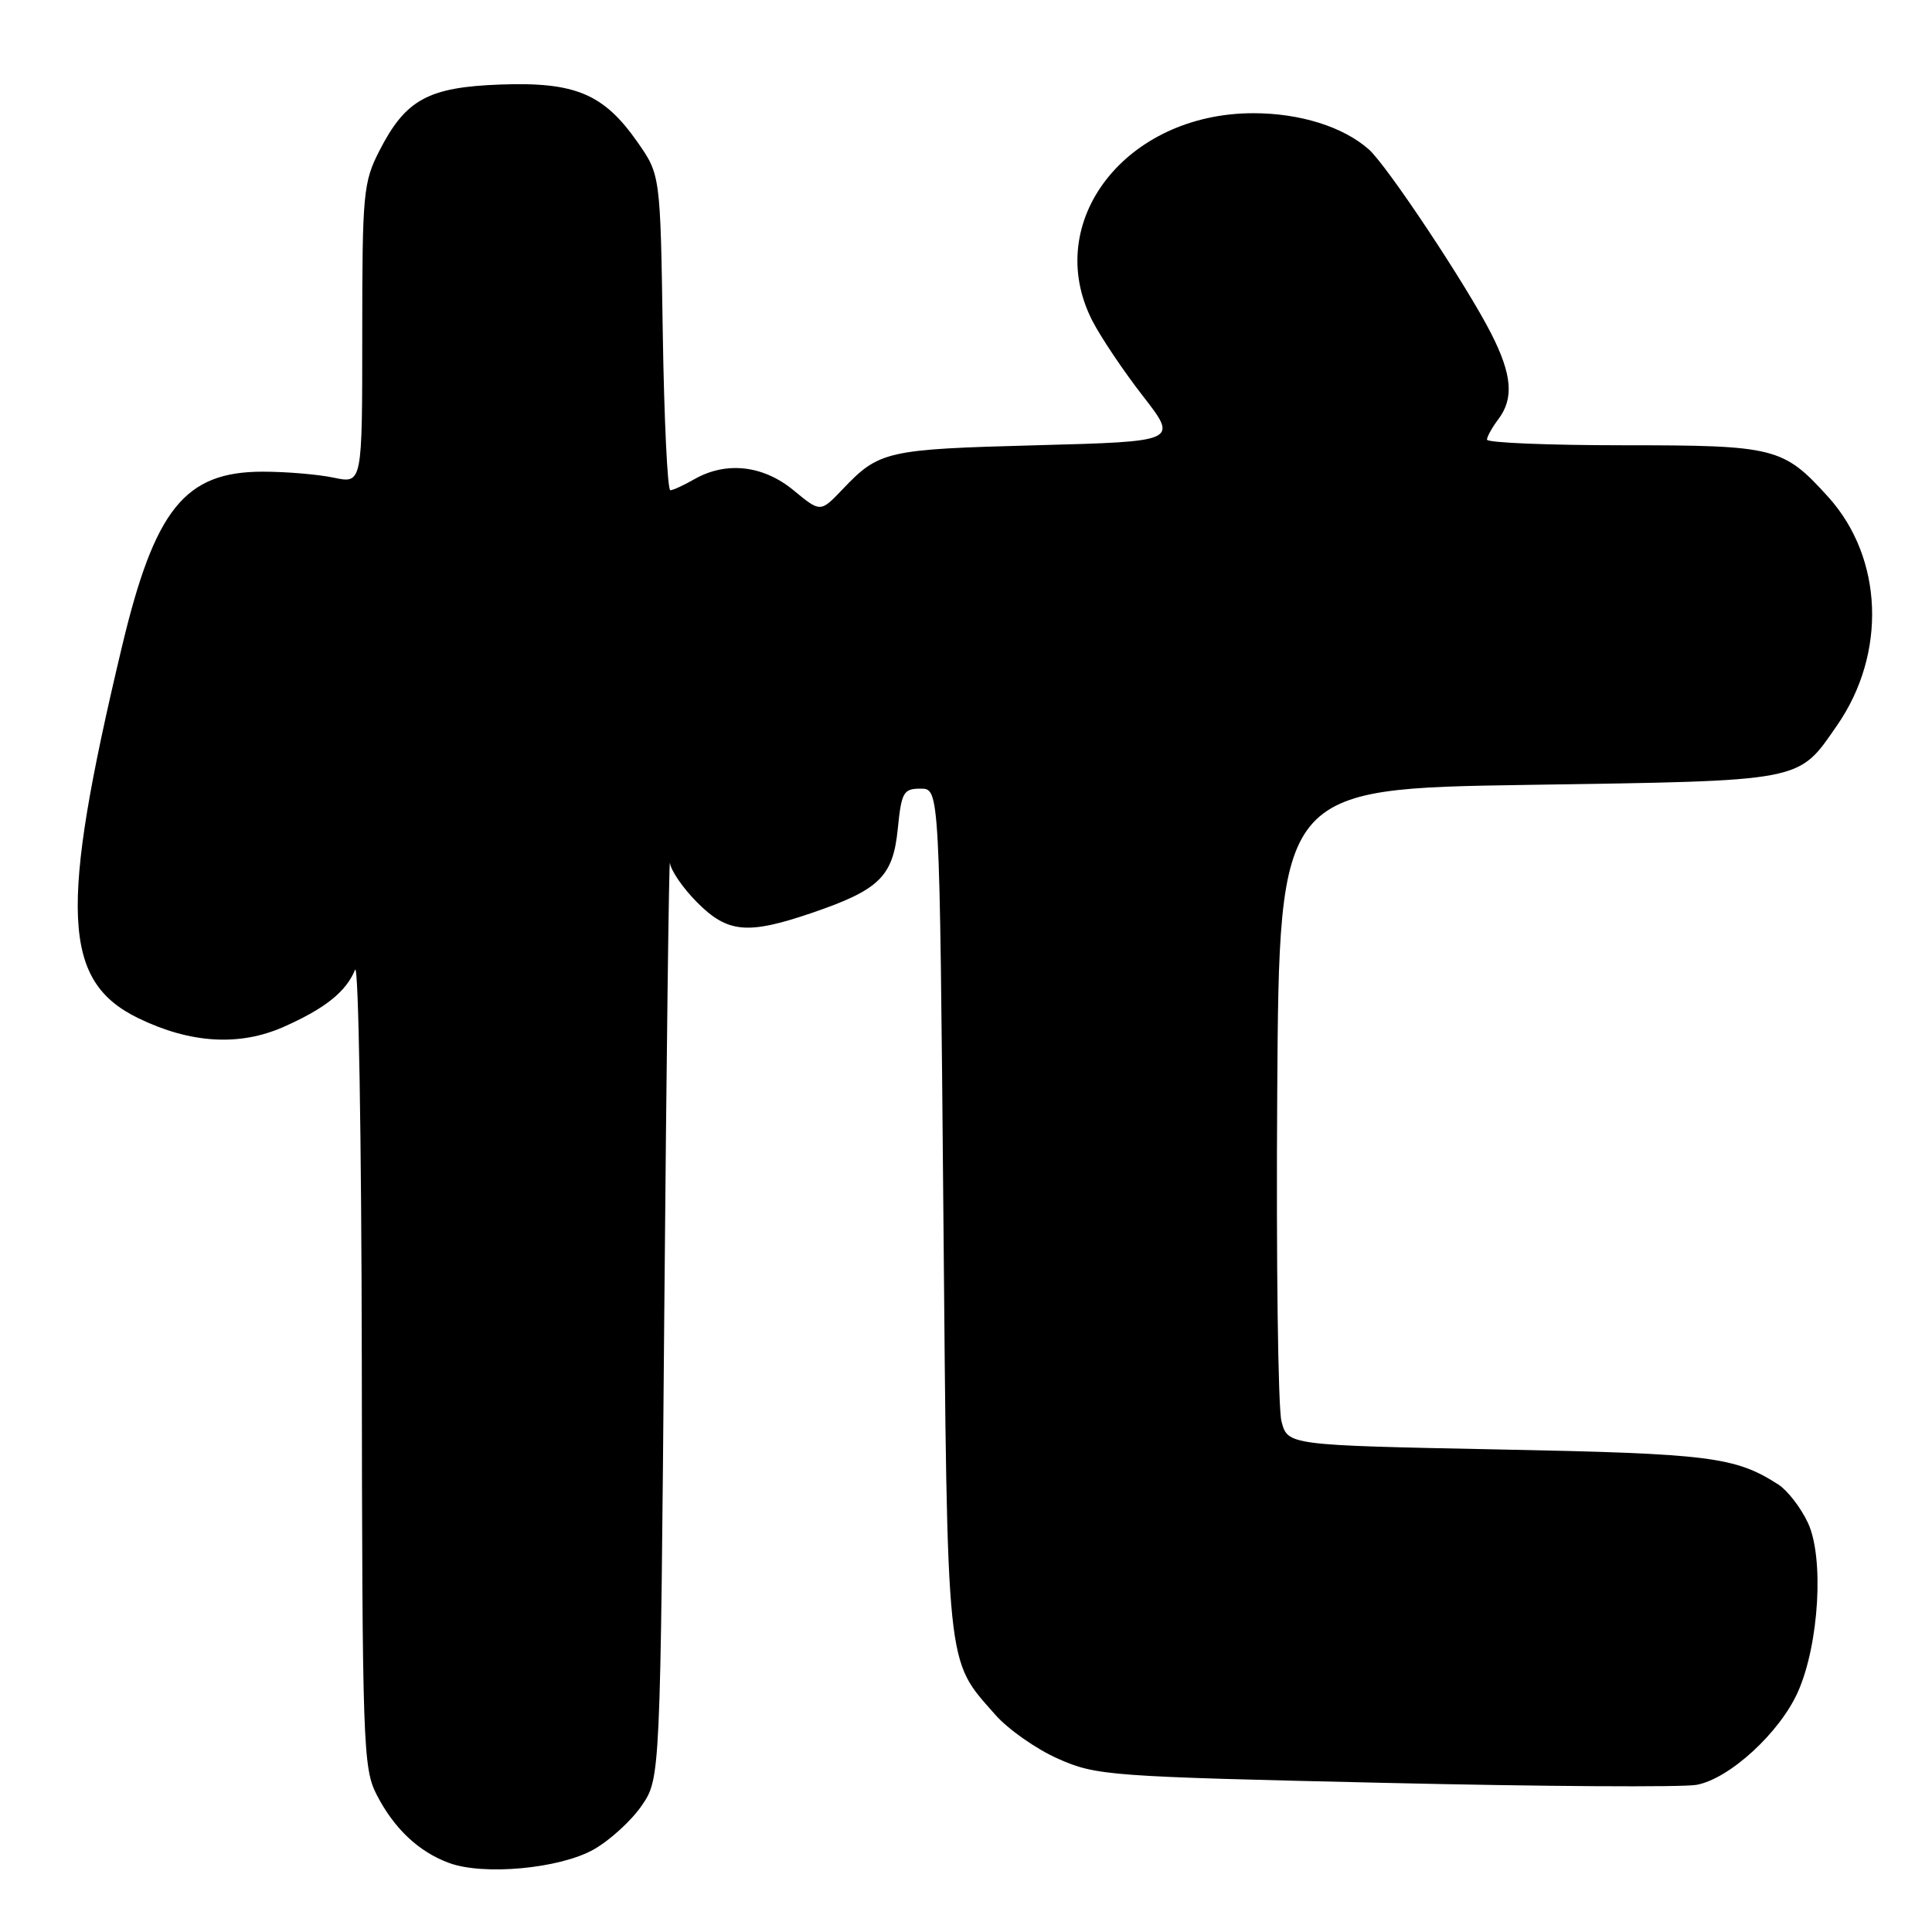 <?xml version="1.0" encoding="UTF-8" standalone="no"?>
<!DOCTYPE svg PUBLIC "-//W3C//DTD SVG 1.1//EN" "http://www.w3.org/Graphics/SVG/1.1/DTD/svg11.dtd" >
<svg xmlns="http://www.w3.org/2000/svg" xmlns:xlink="http://www.w3.org/1999/xlink" version="1.1" viewBox="0 0 256 256">
 <g >
 <path fill="currentColor"
d=" M 78.66 245.07 C 80.79 243.87 83.65 241.26 85.02 239.27 C 87.50 235.65 87.50 235.65 88.02 174.07 C 88.31 140.21 88.65 113.33 88.77 114.35 C 88.90 115.37 90.53 117.73 92.40 119.60 C 96.43 123.63 99.06 123.87 107.56 120.97 C 116.53 117.91 118.33 116.15 118.96 109.83 C 119.45 104.95 119.71 104.50 122.00 104.50 C 124.50 104.50 124.50 104.50 125.00 160.50 C 125.55 222.07 125.31 219.73 131.87 227.20 C 133.58 229.15 137.35 231.79 140.24 233.06 C 145.30 235.29 146.95 235.41 183.50 236.24 C 204.40 236.72 222.99 236.84 224.81 236.50 C 229.18 235.69 235.84 229.57 238.24 224.17 C 241.05 217.83 241.72 206.32 239.54 201.74 C 238.60 199.75 236.85 197.49 235.66 196.72 C 229.92 193.03 226.63 192.61 198.56 192.06 C 170.62 191.50 170.62 191.50 169.80 188.32 C 169.35 186.57 169.09 166.99 169.24 144.82 C 169.50 104.50 169.50 104.50 202.50 104.00 C 239.32 103.44 238.19 103.66 243.42 96.12 C 250.03 86.58 249.54 73.93 242.26 65.86 C 236.29 59.26 235.25 59.00 215.05 59.00 C 205.12 59.00 197.01 58.66 197.03 58.25 C 197.05 57.84 197.72 56.63 198.53 55.56 C 200.62 52.80 200.36 49.64 197.60 44.22 C 194.37 37.85 183.77 21.91 181.37 19.79 C 177.97 16.79 172.25 15.00 166.08 15.00 C 149.19 15.00 138.03 29.38 144.74 42.50 C 145.87 44.70 148.89 49.20 151.46 52.50 C 156.12 58.50 156.12 58.50 137.31 59.00 C 117.41 59.53 116.49 59.74 111.61 64.87 C 108.71 67.91 108.71 67.91 105.13 64.95 C 101.11 61.64 96.20 61.10 92.00 63.50 C 90.62 64.29 89.20 64.95 88.82 64.96 C 88.45 64.98 88.00 55.59 87.82 44.08 C 87.50 23.17 87.50 23.17 84.47 18.83 C 80.00 12.43 76.21 10.84 66.32 11.20 C 56.71 11.55 53.74 13.18 50.25 20.02 C 48.14 24.15 48.00 25.66 48.00 44.26 C 48.00 64.09 48.00 64.09 44.25 63.30 C 42.19 62.86 37.94 62.50 34.82 62.50 C 24.48 62.50 20.50 67.45 16.14 85.77 C 7.82 120.67 8.24 130.03 18.36 134.93 C 25.25 138.27 31.73 138.65 37.55 136.08 C 43.07 133.64 45.86 131.41 47.05 128.50 C 47.50 127.40 47.90 150.71 47.94 180.29 C 48.00 231.13 48.10 234.28 49.90 237.79 C 52.20 242.28 55.47 245.37 59.50 246.85 C 64.07 248.54 74.15 247.61 78.66 245.07 Z "/>
</g>
</svg>